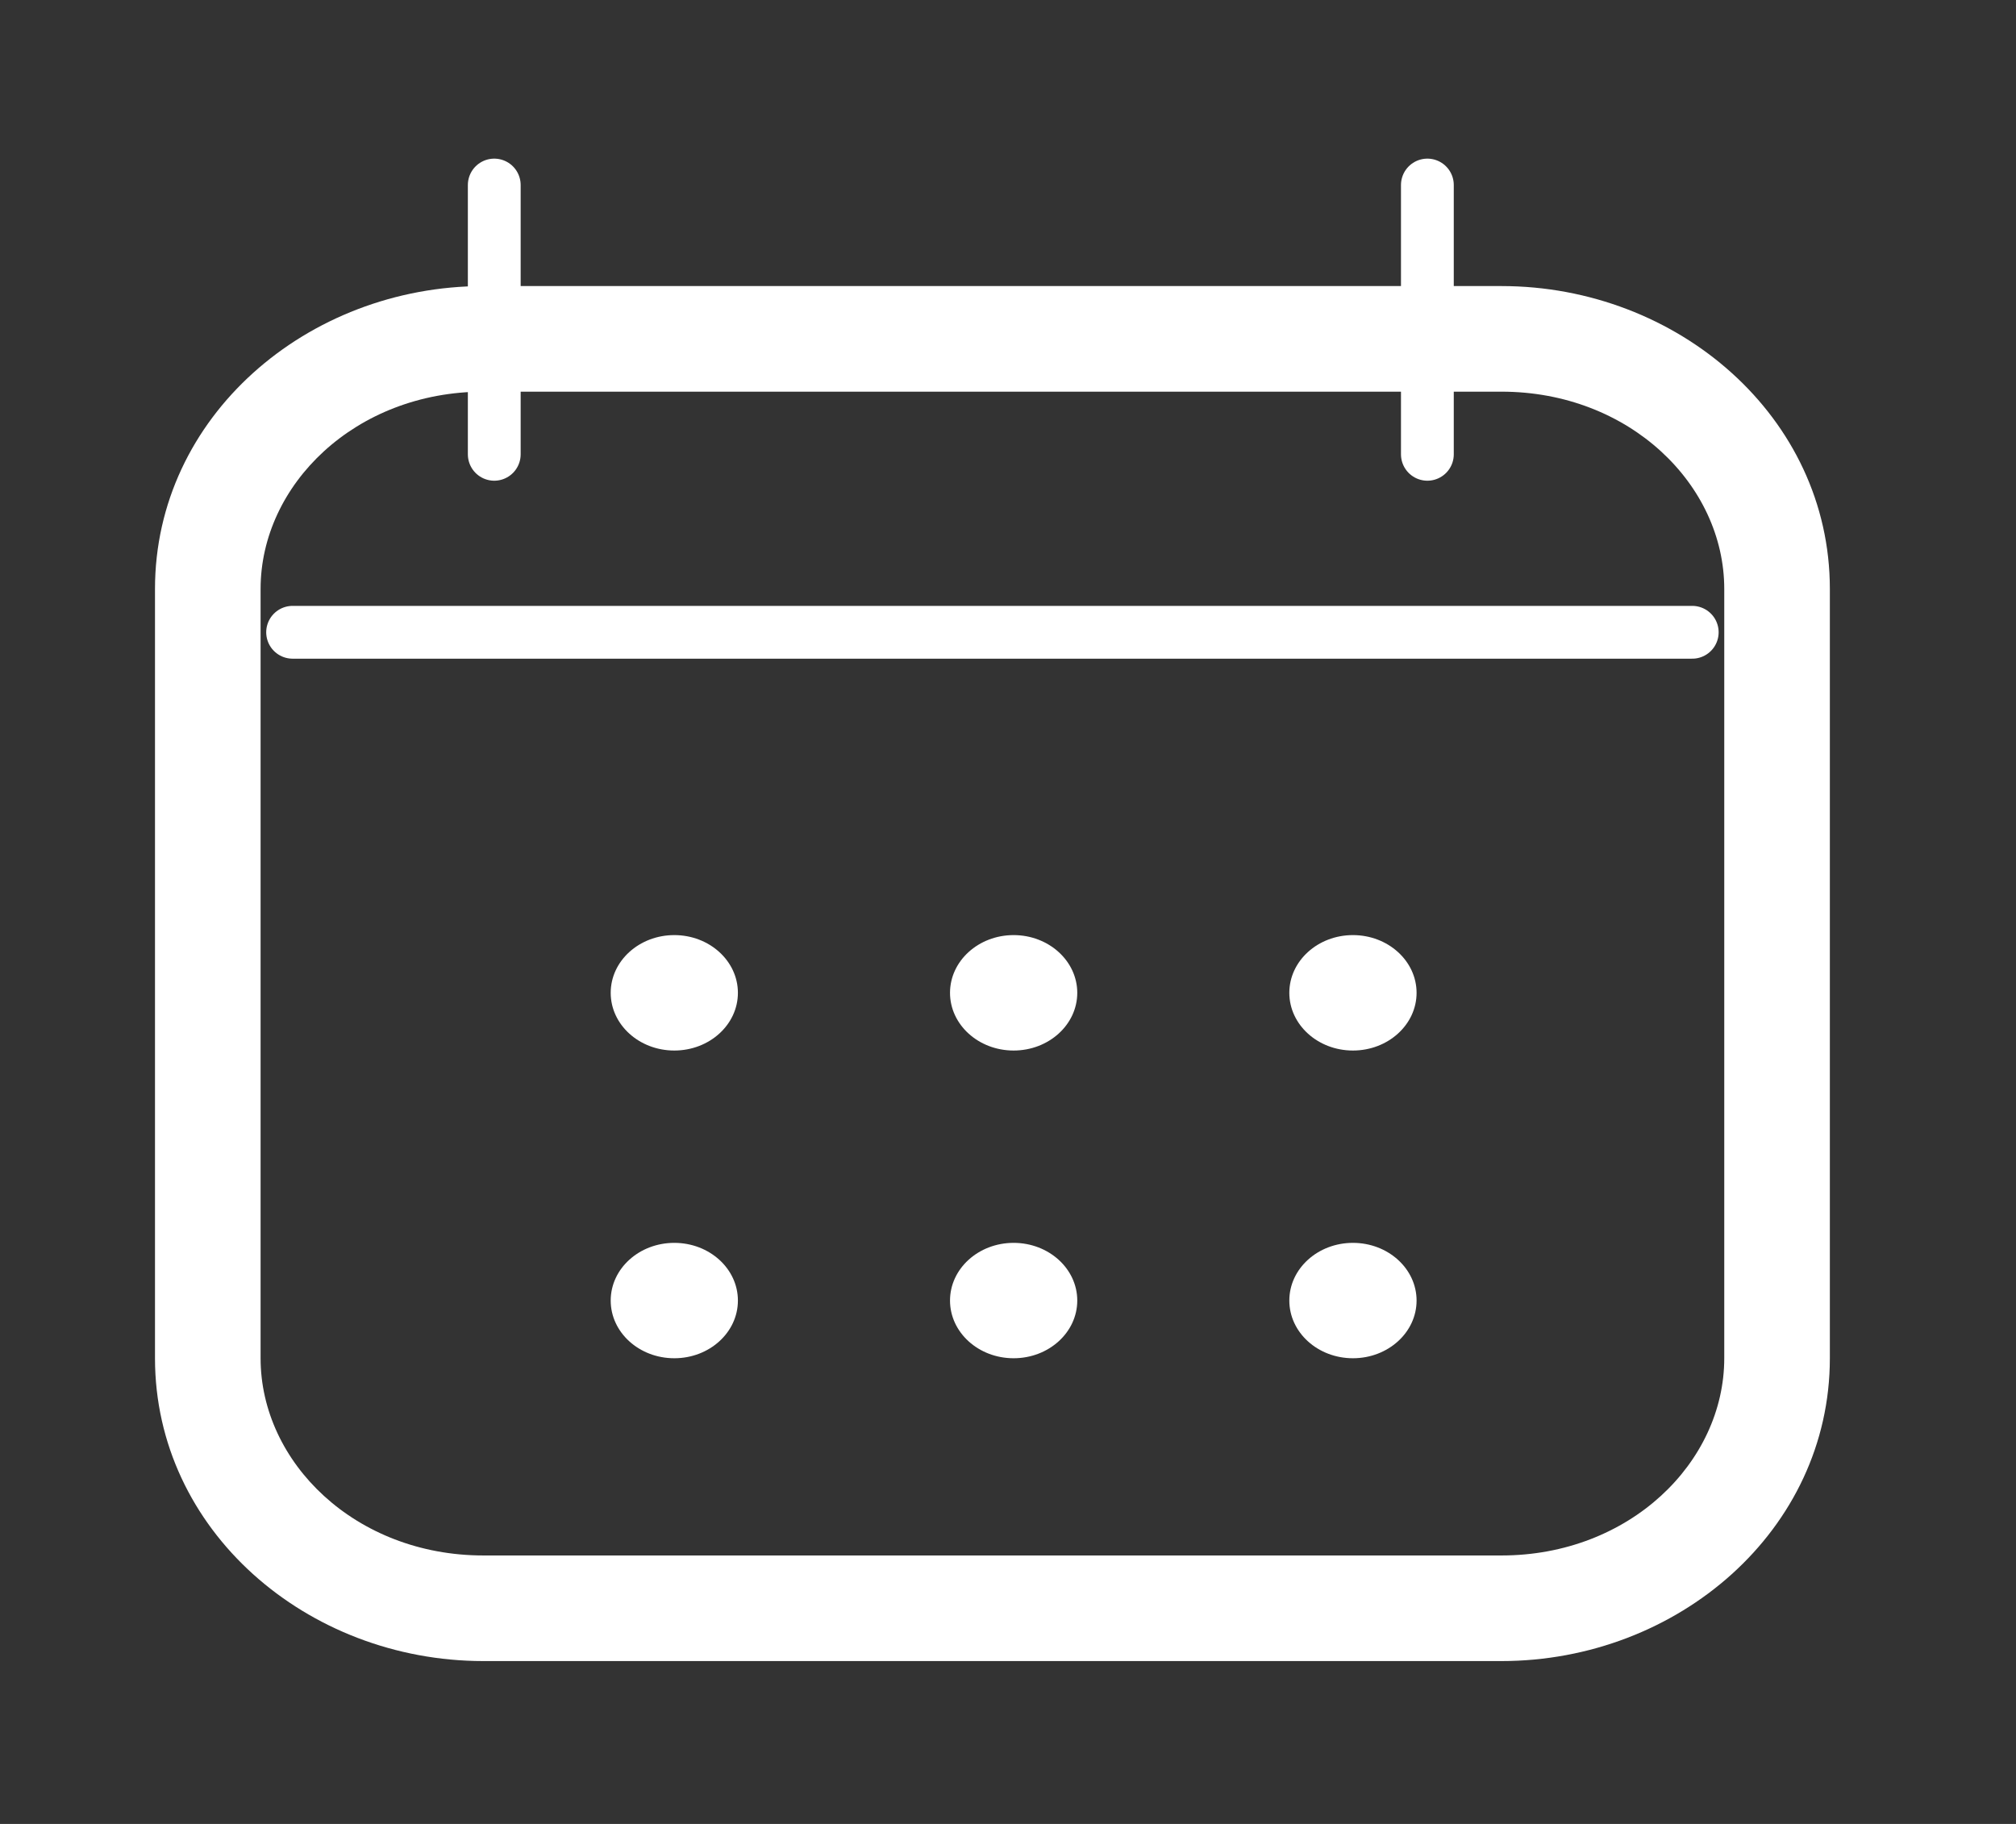 <svg width="42" height="38" viewBox="0 0 42 38" fill="none" xmlns="http://www.w3.org/2000/svg" xmlns:xlink="http://www.w3.org/1999/xlink">
<rect x="0" y="0" width="42" height="38" fill="#333333" stroke="none"/>
<path d="M10.072,8.16L31.279,8.16L31.279,5.96L10.072,5.96L10.072,8.16ZM31.279,8.16C33.947,8.16 35.922,10.099 35.922,12.27L38.122,12.27C38.122,8.687 34.955,5.96 31.279,5.96L31.279,8.16ZM35.922,12.27L35.922,28.298L38.122,28.298L38.122,12.27L35.922,12.27ZM35.922,28.298C35.922,30.469 33.947,32.407 31.279,32.407L31.279,34.607C34.955,34.607 38.122,31.881 38.122,28.298L35.922,28.298ZM31.279,32.407L10.072,32.407L10.072,34.607L31.279,34.607L31.279,32.407ZM10.072,32.407C7.404,32.407 5.429,30.469 5.429,28.298L3.229,28.298C3.229,31.881 6.396,34.607 10.072,34.607L10.072,32.407ZM5.429,28.298L5.429,12.27L3.229,12.27L3.229,28.298L5.429,28.298ZM5.429,12.27C5.429,10.099 7.404,8.16 10.072,8.16L10.072,5.96C6.396,5.96 3.229,8.687 3.229,12.27L5.429,12.27Z" fill="#FFFFFF"/>
<line x1="10.297" y1="3.855" x2="10.297" y2="9.465" stroke="#FFFFFF" stroke-width="1.1" stroke-miterlimit="3.999" stroke-linecap="round"/>
<line x1="6.096" y1="13.173" x2="35.255" y2="13.173" stroke="#FFFFFF" stroke-width="1.1" stroke-miterlimit="3.999" stroke-linecap="round"/>
<line x1="29.737" y1="3.855" x2="29.737" y2="9.465" stroke="#FFFFFF" stroke-width="1.1" stroke-miterlimit="3.999" stroke-linecap="round"/>
<path d="M14.048,21.887C14.78,21.887 15.373,21.348 15.373,20.685C15.373,20.021 14.78,19.482 14.048,19.482C13.316,19.482 12.723,20.021 12.723,20.685C12.723,21.348 13.316,21.887 14.048,21.887Z" fill="#FFFFFF"/>
<path d="M21.117,21.887C21.849,21.887 22.443,21.348 22.443,20.685C22.443,20.021 21.849,19.482 21.117,19.482C20.385,19.482 19.792,20.021 19.792,20.685C19.792,21.348 20.385,21.887 21.117,21.887Z" fill="#FFFFFF"/>
<path d="M28.186,21.887C28.918,21.887 29.512,21.348 29.512,20.685C29.512,20.021 28.918,19.482 28.186,19.482C27.454,19.482 26.861,20.021 26.861,20.685C26.861,21.348 27.454,21.887 28.186,21.887Z" fill="#FFFFFF"/>
<path d="M14.048,28.298C14.78,28.298 15.373,27.76 15.373,27.096C15.373,26.432 14.78,25.894 14.048,25.894C13.316,25.894 12.723,26.432 12.723,27.096C12.723,27.76 13.316,28.298 14.048,28.298Z" fill="#FFFFFF"/>
<path d="M21.117,28.298C21.849,28.298 22.443,27.76 22.443,27.096C22.443,26.432 21.849,25.894 21.117,25.894C20.385,25.894 19.792,26.432 19.792,27.096C19.792,27.76 20.385,28.298 21.117,28.298Z" fill="#FFFFFF"/>
<path d="M28.186,28.298C28.918,28.298 29.512,27.76 29.512,27.096C29.512,26.432 28.918,25.894 28.186,25.894C27.454,25.894 26.861,26.432 26.861,27.096C26.861,27.76 27.454,28.298 28.186,28.298Z" fill="#FFFFFF"/>
</svg>
